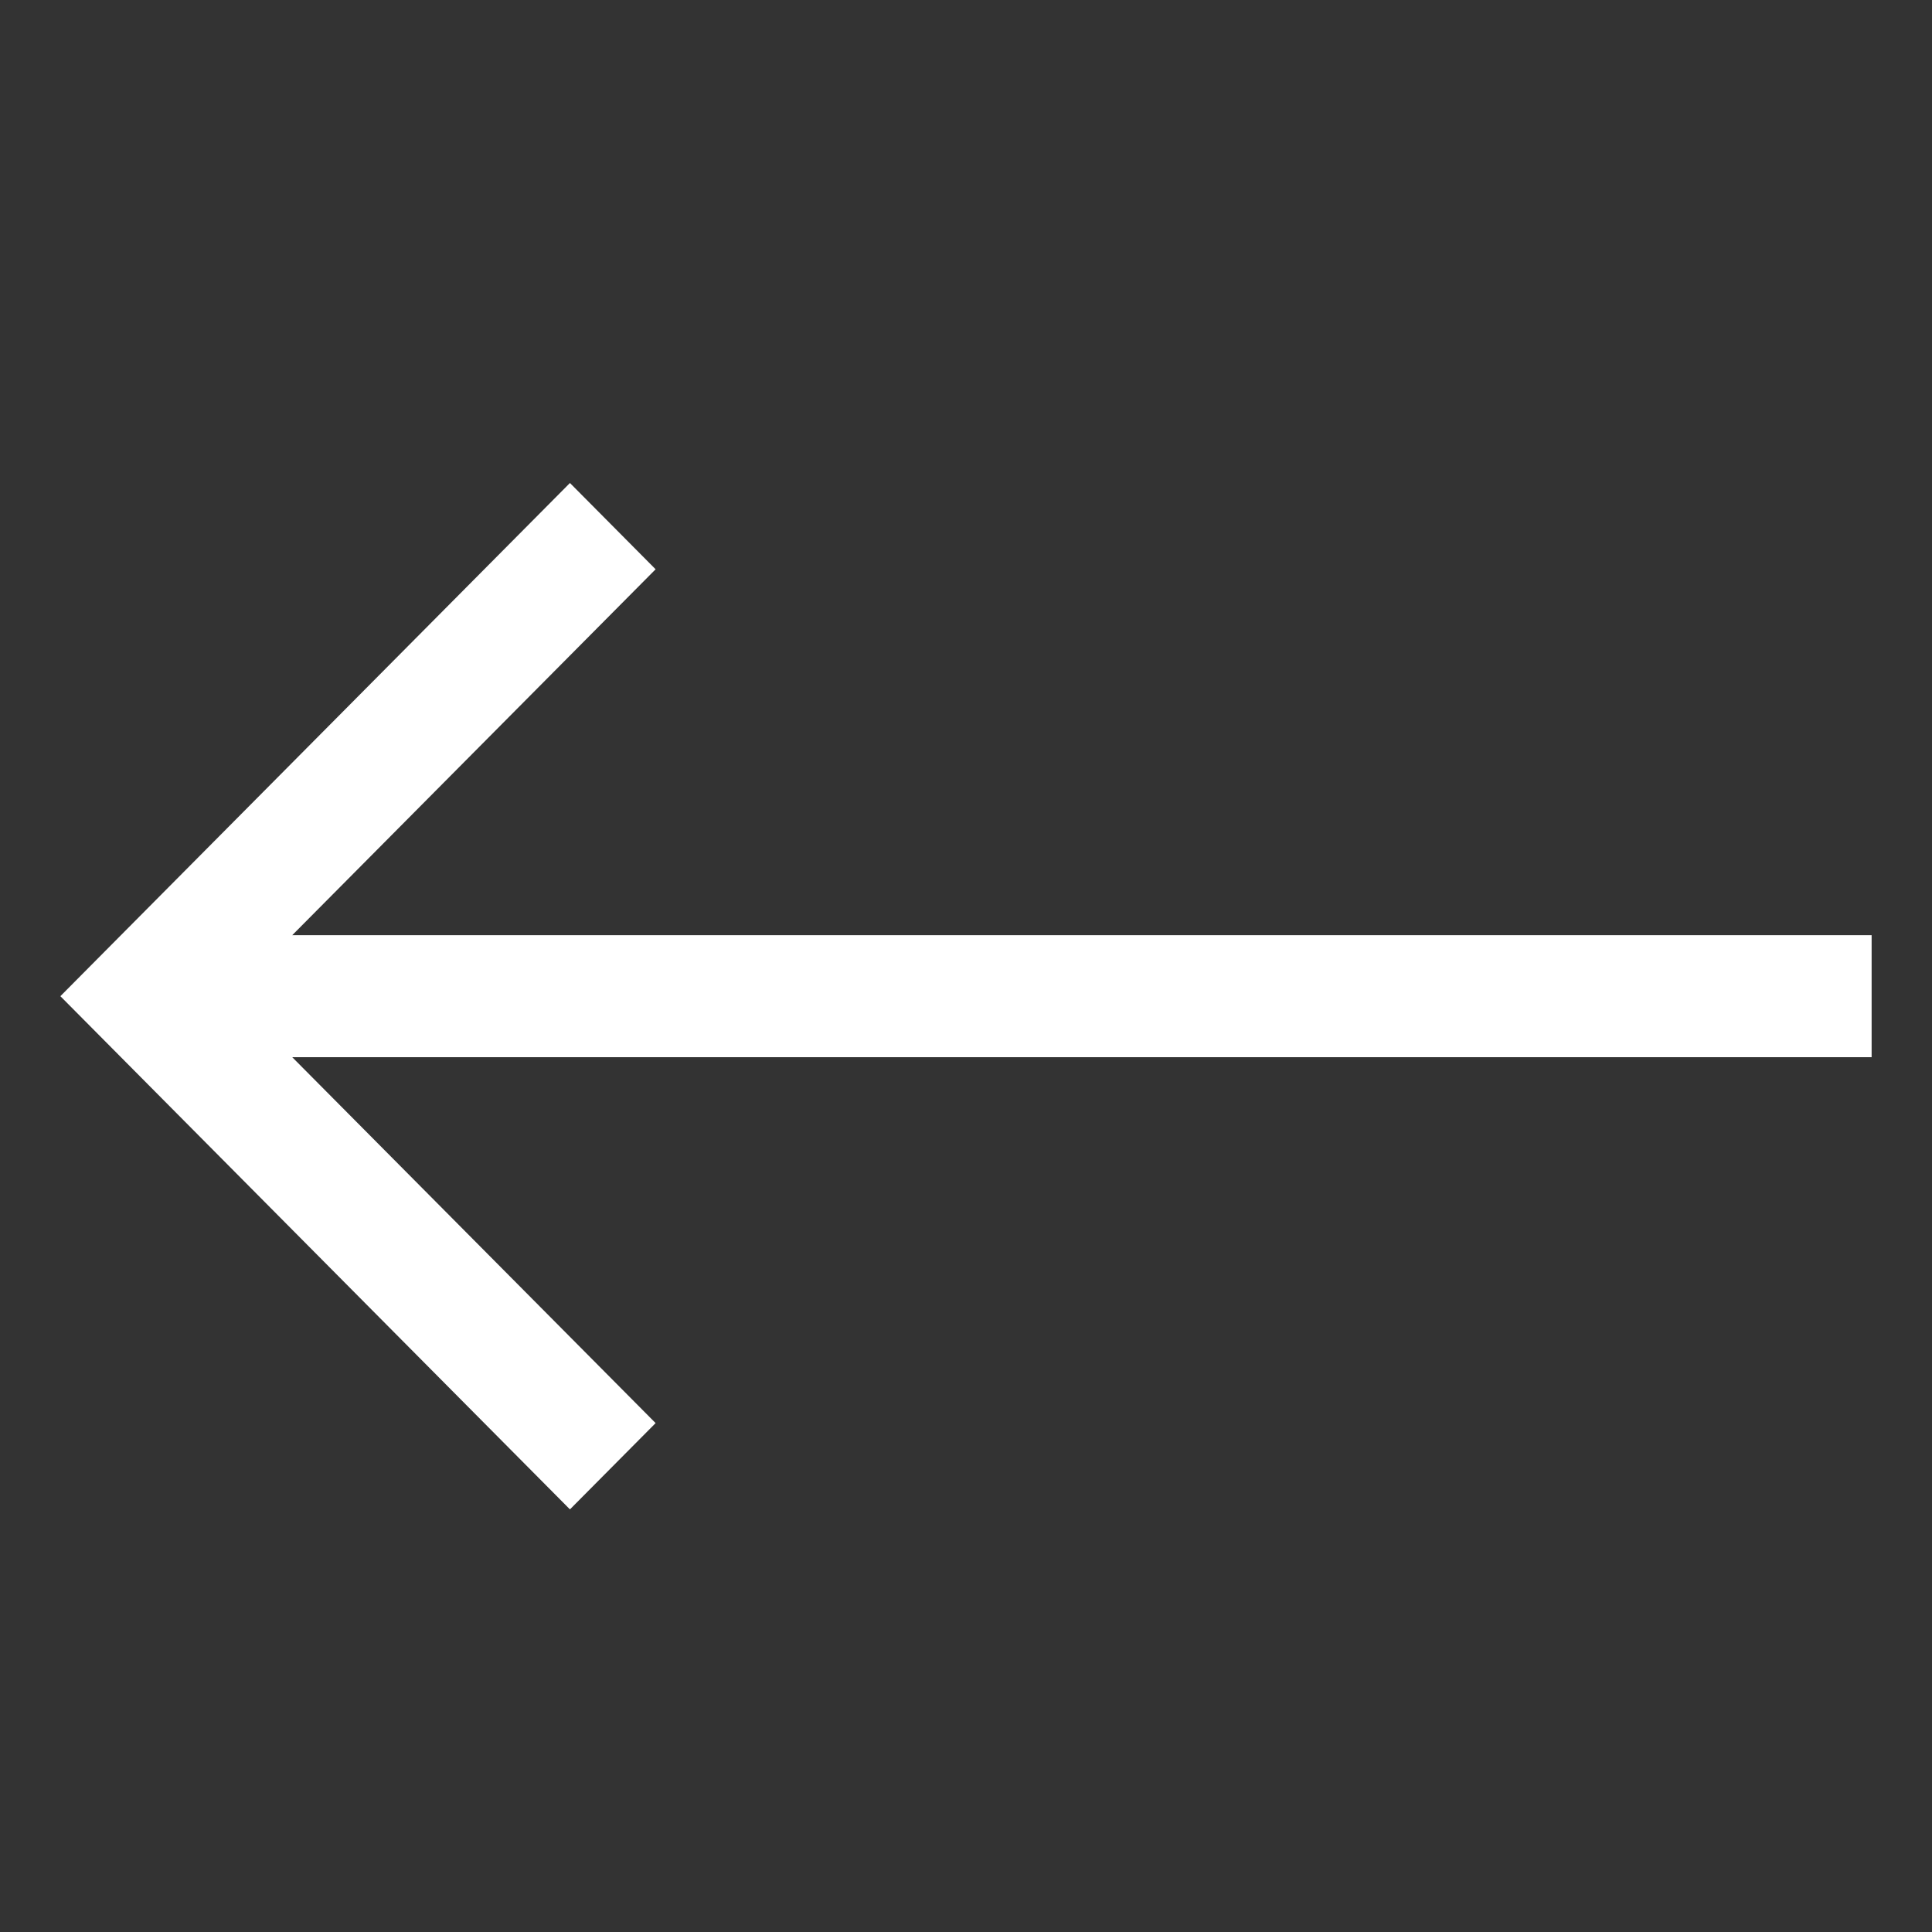 <svg width="32" height="32" viewBox="0 0 32 32" fill="none" xmlns="http://www.w3.org/2000/svg">
<rect x="0" y="0" width="32" height="32" fill="#333333" stroke="none"/>
<path d="M31 15.49H4.84L10.859 9.429L9.44 8L1 16.5L9.44 25L10.859 23.571L4.84 17.51H31V15.49Z" fill="white"/>
</svg>
